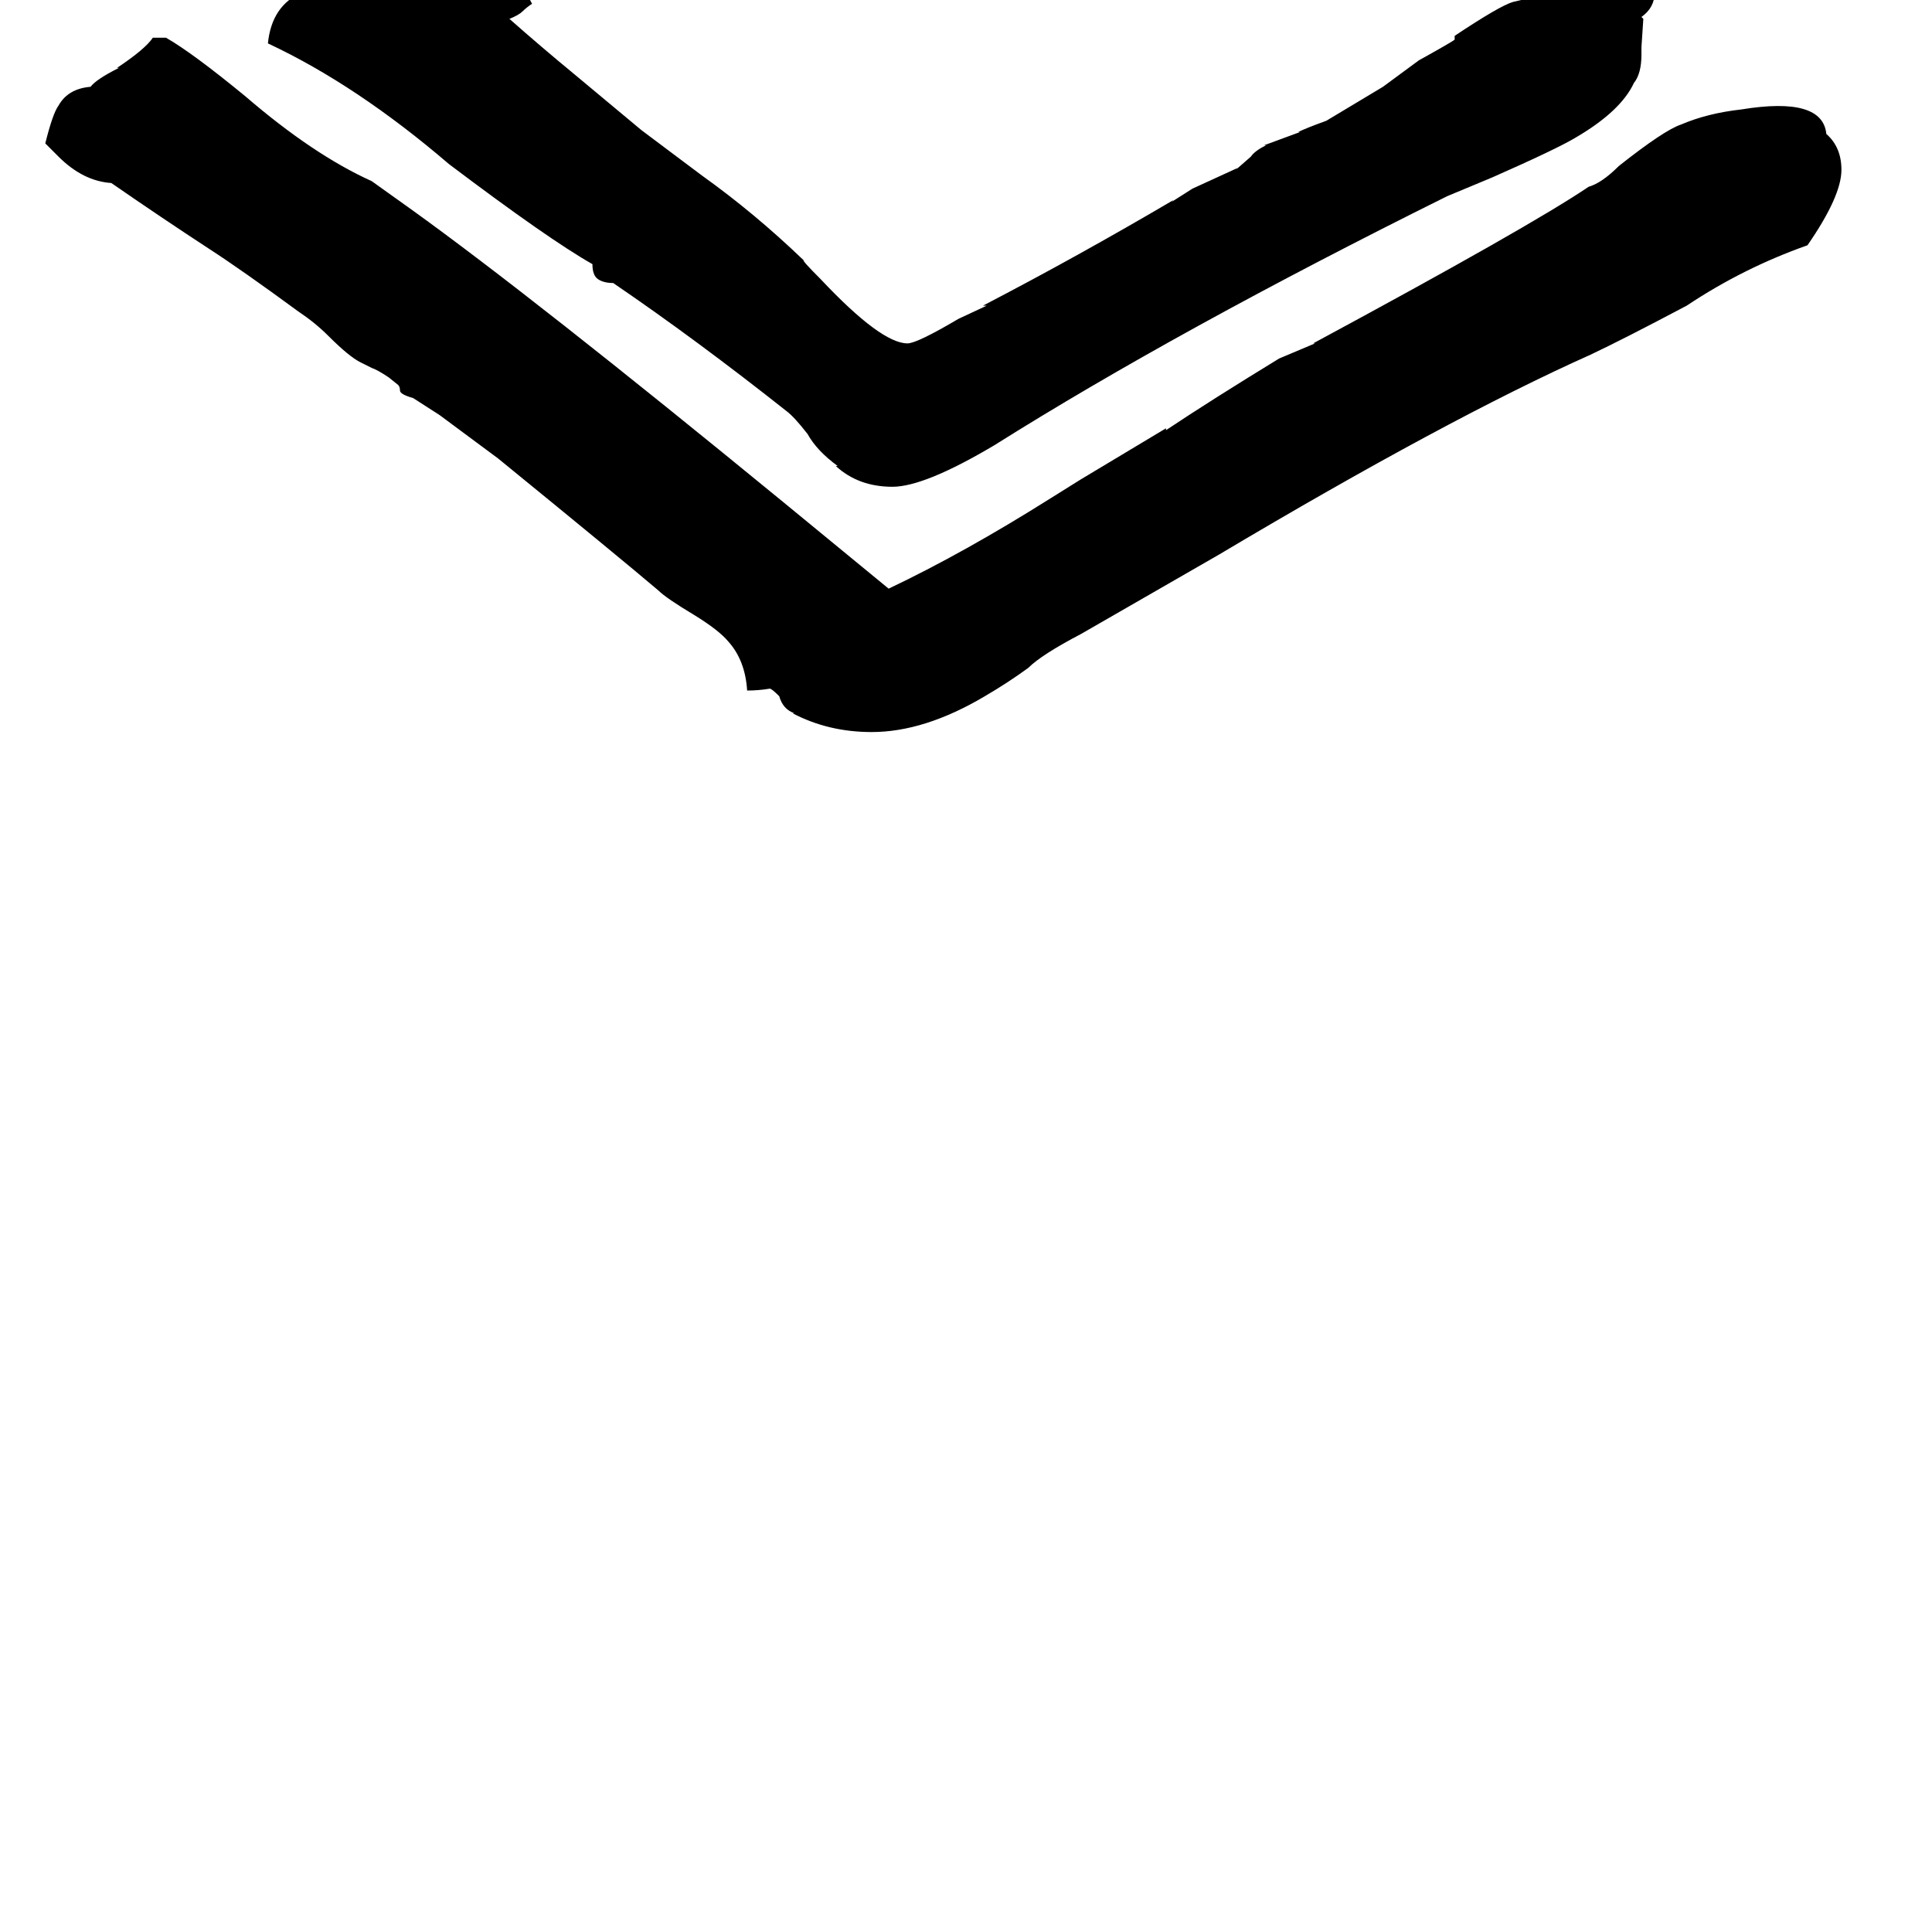 <svg xmlns="http://www.w3.org/2000/svg" viewBox="0 -800 1024 1024">
	<path fill="#000000" d="M111 -668Q85 -685 59 -703Q44 -704 31 -717L24 -724Q28 -740 31 -744Q36 -753 48 -754Q51 -758 63 -764H62Q77 -774 81 -780H88Q102 -772 130 -749Q166 -718 197 -704L218 -689Q282 -643 415 -534L471 -488Q511 -507 557 -536L573 -546L618 -573V-572Q642 -588 678 -610L697 -618H696Q811 -680 842 -701Q849 -703 858 -712Q882 -731 891 -734Q905 -740 923 -742Q966 -749 968 -729Q976 -722 976 -710Q976 -696 958 -670Q924 -658 894 -638Q860 -620 843 -612Q767 -578 646 -506L573 -464Q552 -453 545 -446Q534 -438 522 -431Q490 -412 462 -412Q439 -412 420 -422H421Q415 -424 413 -431Q409 -435 408 -435Q402 -434 396 -434Q395 -450 386 -460Q381 -466 368 -474Q353 -483 349 -487Q329 -504 264 -557L233 -580L219 -589Q212 -591 212 -593Q212 -595 211 -596L206 -600Q200 -604 197 -605L191 -608Q185 -611 174 -622Q167 -629 158 -635Q128 -657 111 -668ZM169 -817H184Q193 -817 209 -823Q212 -823 214 -824L227 -819Q247 -811 259 -811Q266 -811 274 -813L282 -798Q279 -796 277 -794Q275 -792 270 -790Q287 -775 304 -761L340 -731L372 -707Q400 -687 426 -662Q425 -662 435 -652Q467 -618 481 -618Q486 -618 508 -631L523 -638H521Q571 -664 622 -694L621 -693L632 -700L656 -711L655 -710L663 -717Q665 -720 671 -723H670L689 -730H688Q692 -732 703 -736L733 -754L752 -768Q770 -778 771 -779Q771 -780 771 -781Q795 -797 802 -799L815 -802Q825 -803 831 -812Q847 -812 847 -808L850 -809Q860 -817 872 -819L877 -804Q877 -796 870 -791L871 -790L870 -775V-771Q870 -761 866 -756Q859 -741 835 -727Q825 -721 791 -706L767 -696Q624 -625 527 -564Q490 -542 473 -542Q455 -542 443 -553H444Q433 -561 428 -570Q421 -579 417 -582Q369 -620 325 -650Q320 -650 317 -652Q314 -654 314 -660Q291 -673 238 -713Q189 -755 142 -777Q144 -797 160 -804H159Q166 -809 169 -817Z"/>
</svg>
